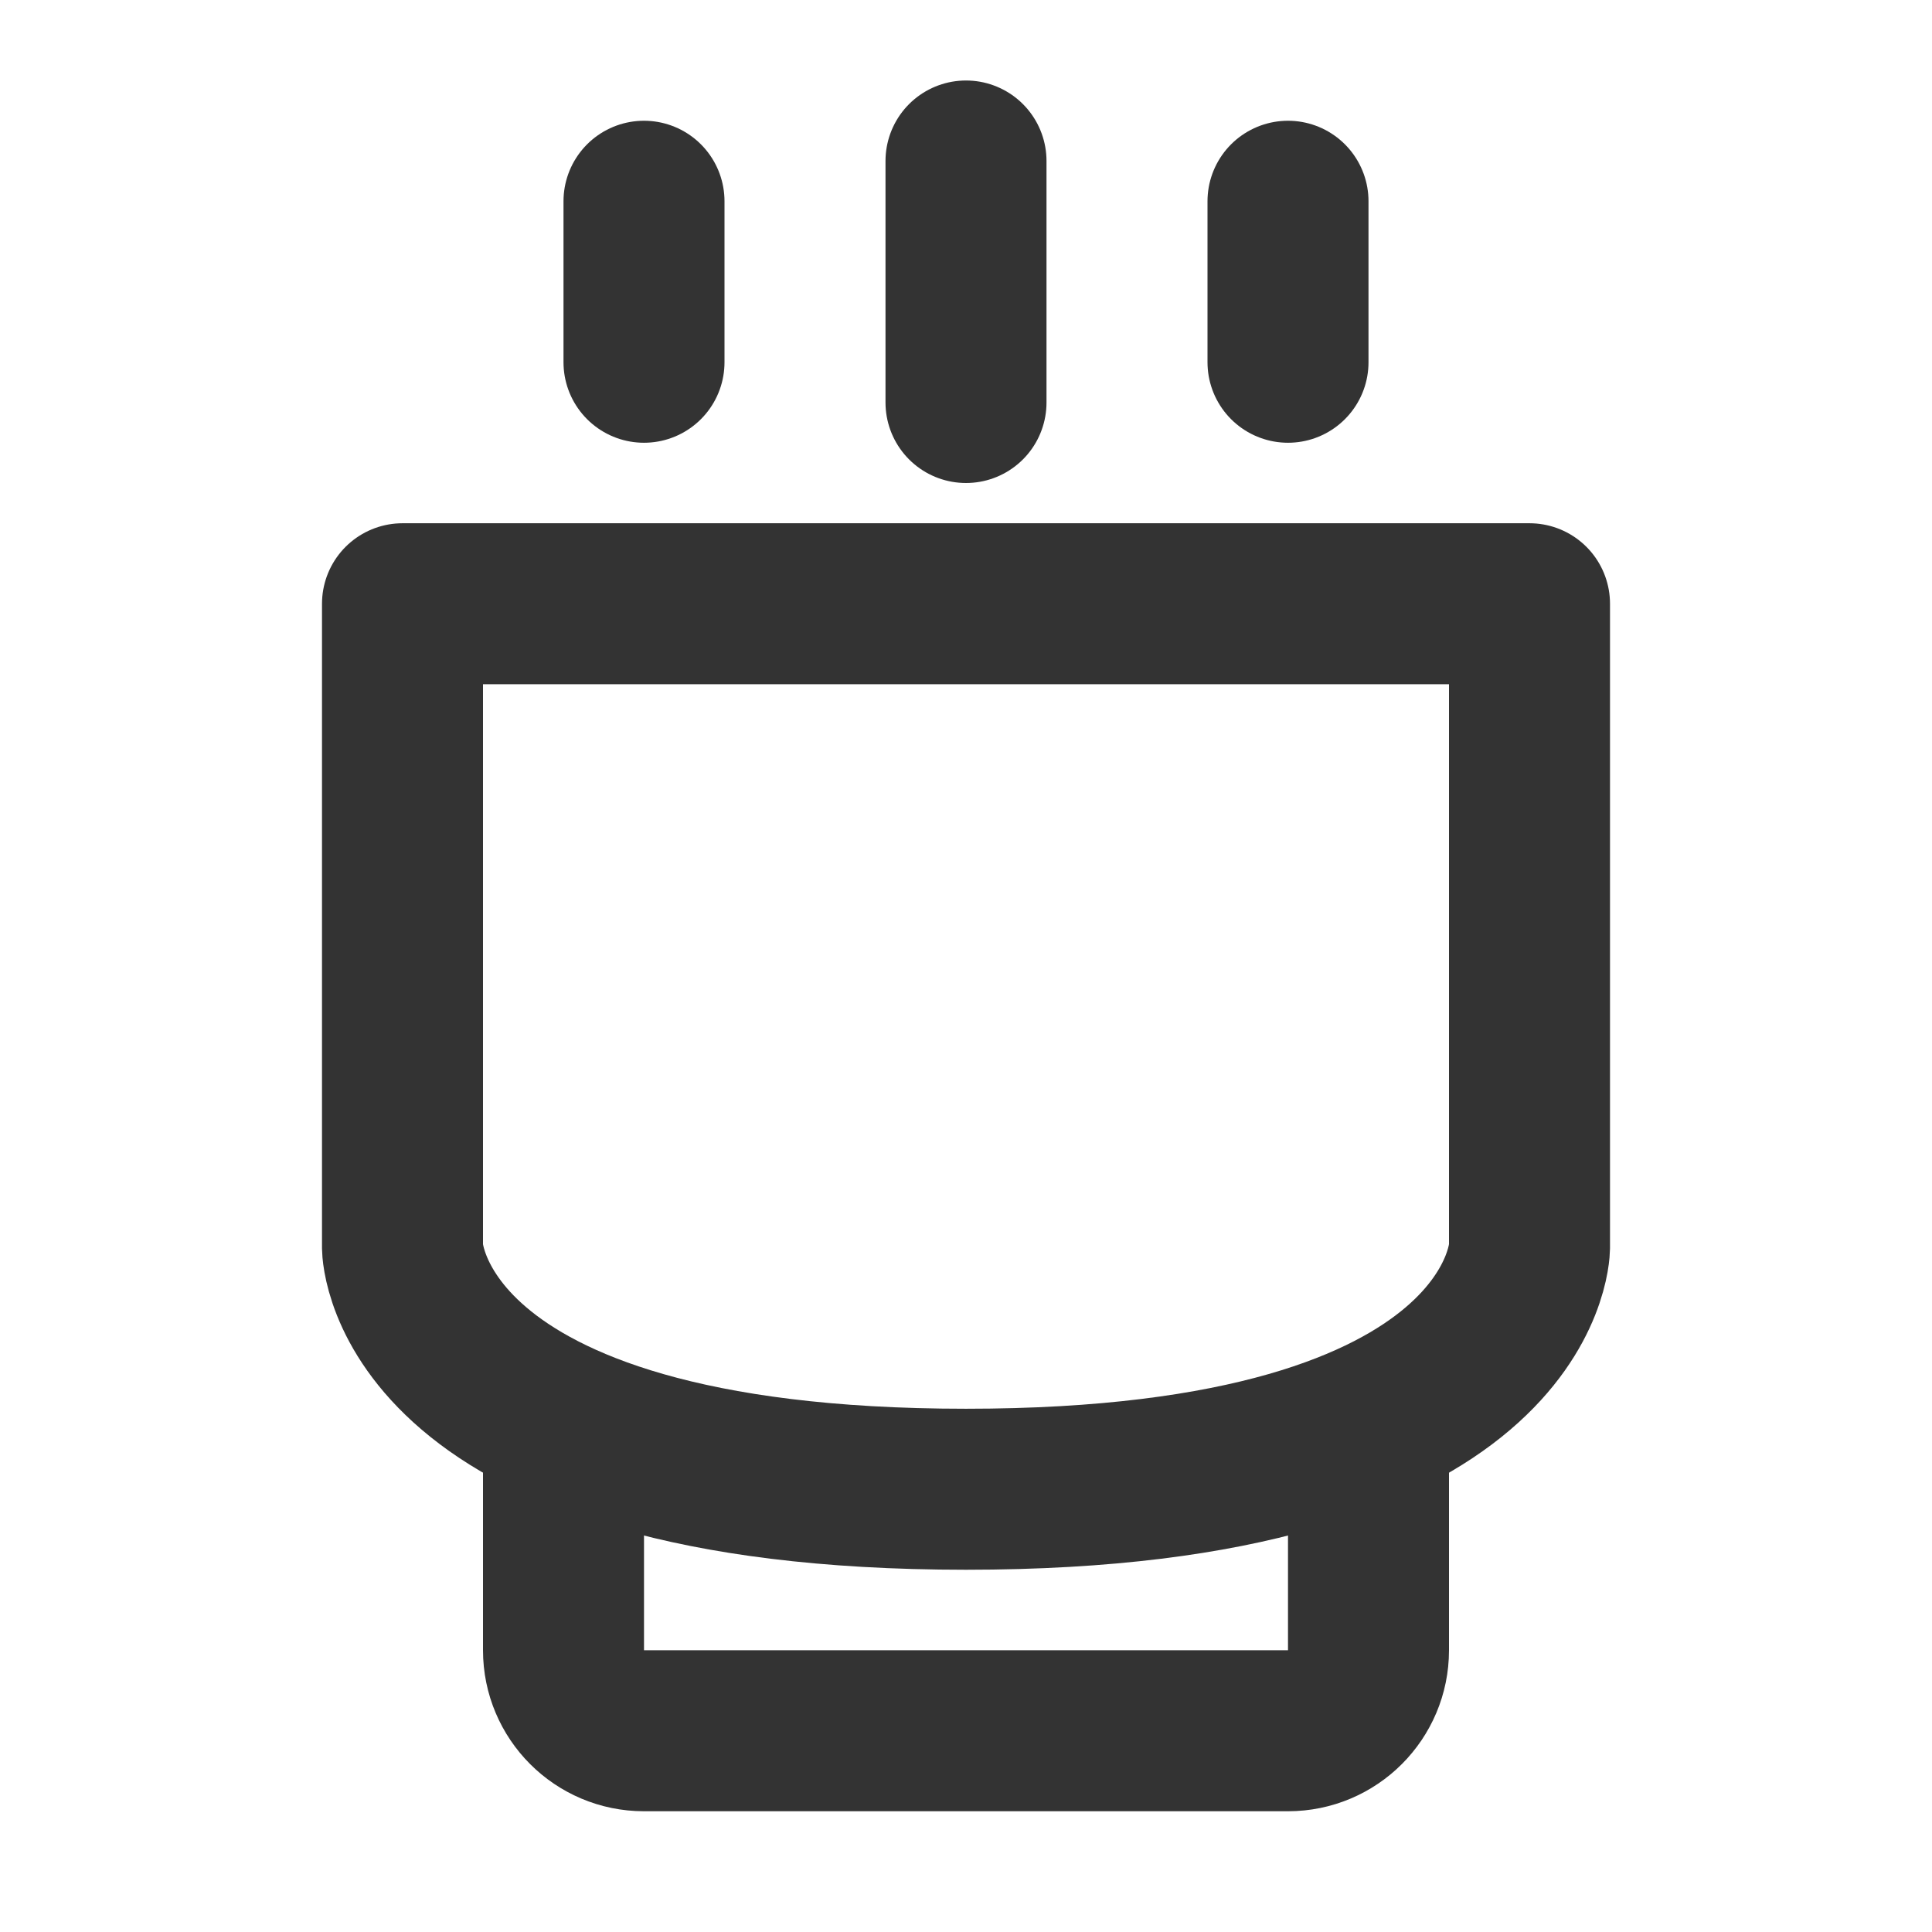<?xml version="1.0" encoding="UTF-8"?><svg width="24" height="24" viewBox="0 0 48 48" fill="none" xmlns="http://www.w3.org/2000/svg"><path d="M10 31C10 31 10.071 37 24 37C37.929 37 38 31 38 31V15H24H10V31Z" fill="none" stroke="#333" stroke-width="4" stroke-linejoin="round"/><path d="M24 4V10" stroke="#333" stroke-width="4" stroke-linecap="round" stroke-linejoin="round"/><path d="M16 5V9" stroke="#333" stroke-width="4" stroke-linecap="round" stroke-linejoin="round"/><path d="M32 5V9" stroke="#333" stroke-width="4" stroke-linecap="round" stroke-linejoin="round"/><path d="M14 36V41C14 42.105 14.895 43 16 43H32C33.105 43 34 42.105 34 41V36" stroke="#333" stroke-width="4" stroke-linecap="round" stroke-linejoin="round"/></svg>